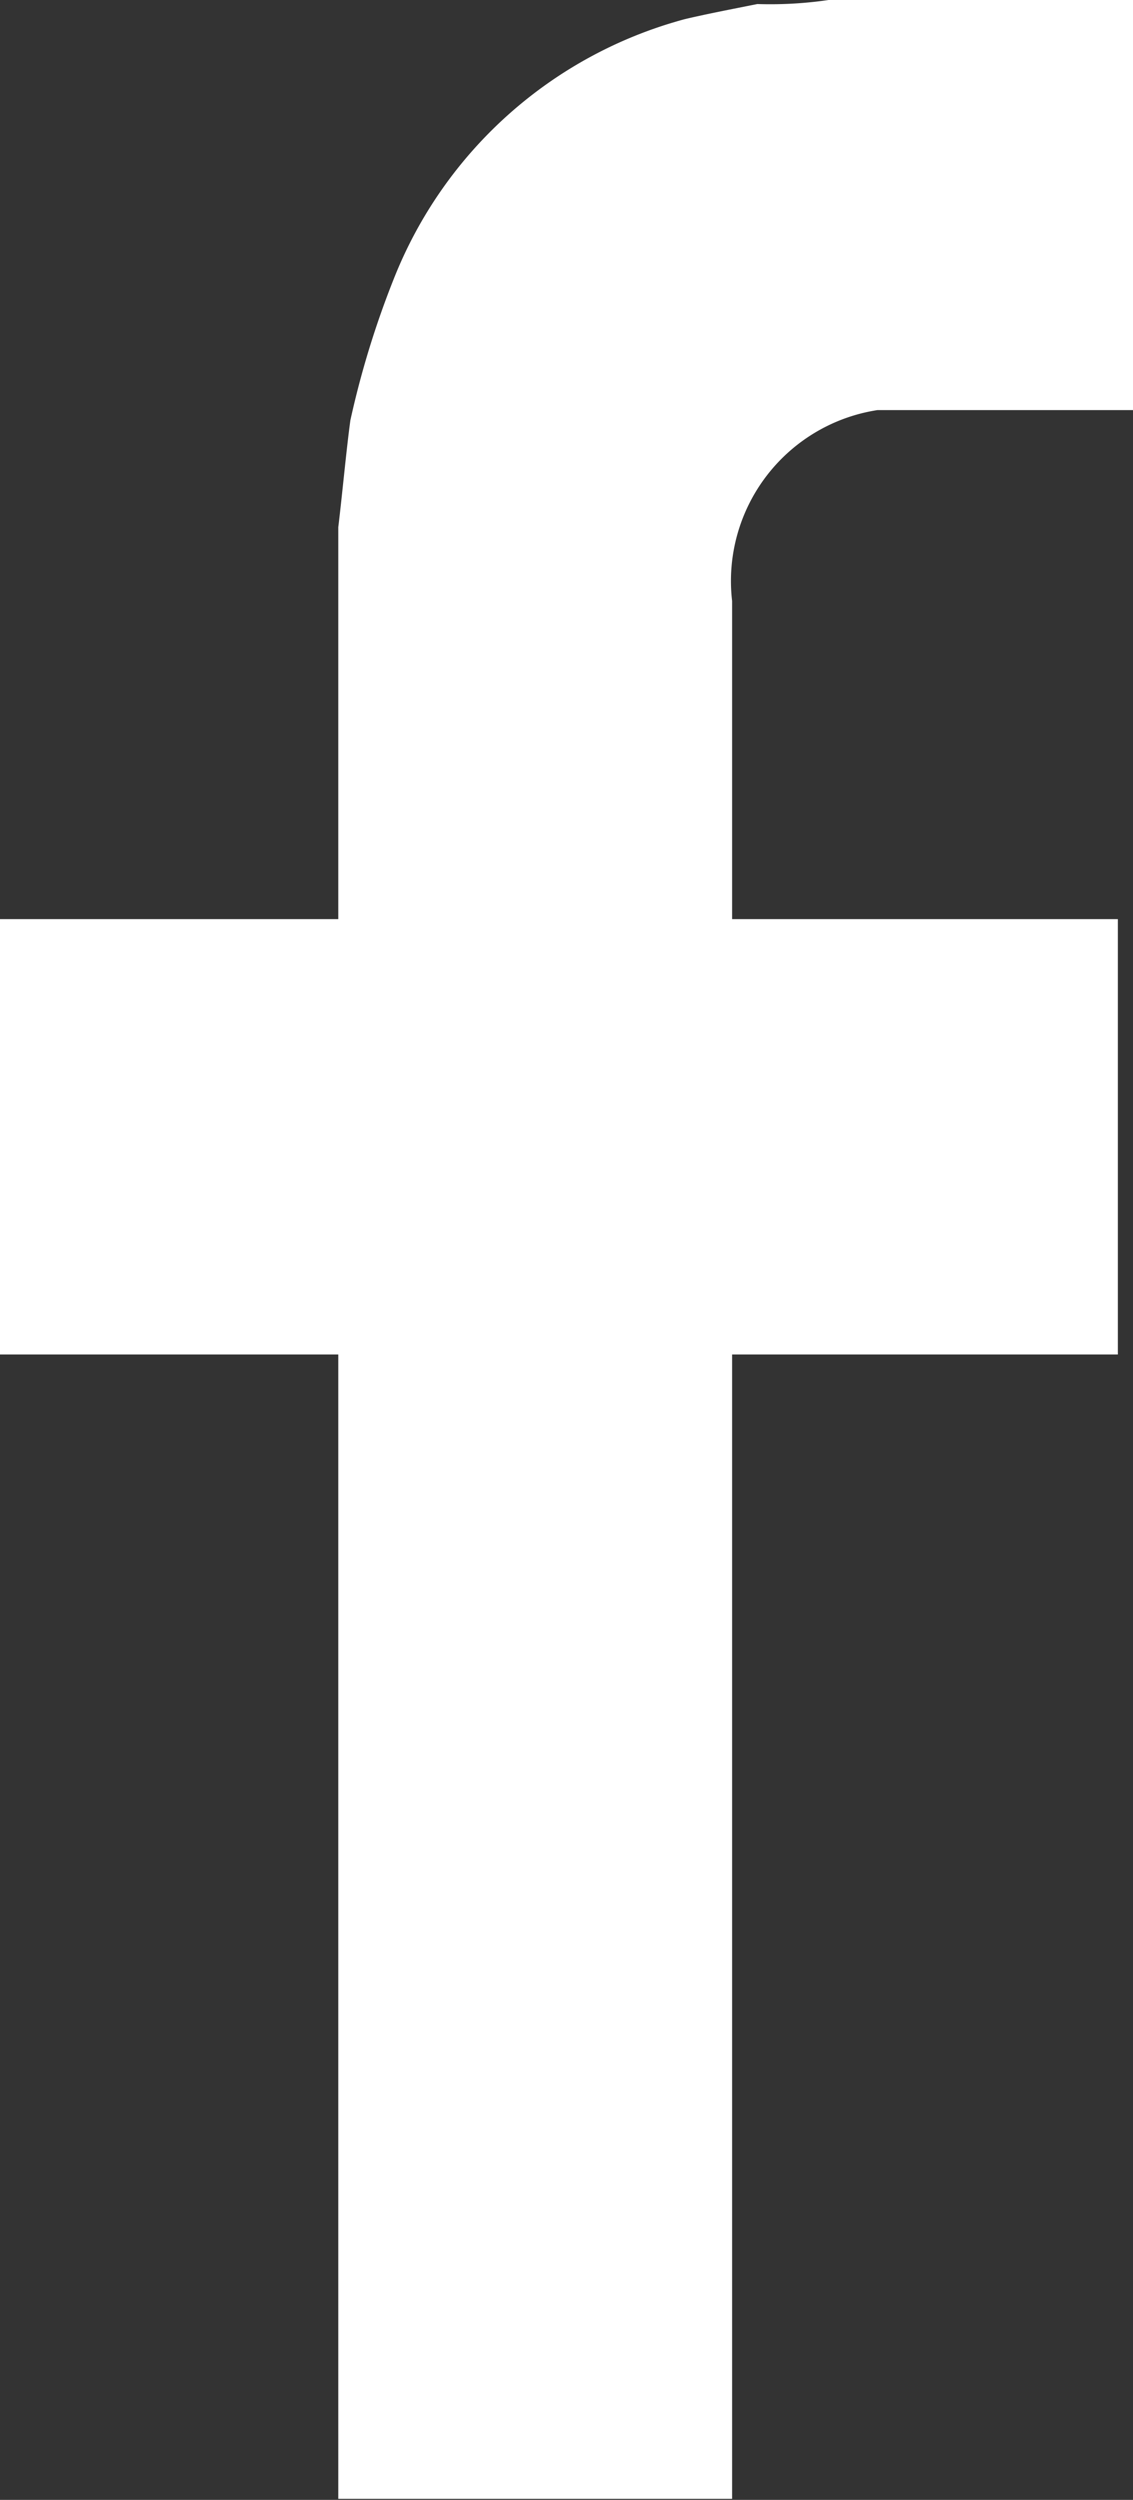 <svg xmlns="http://www.w3.org/2000/svg" width="11.22" height="24.75" viewBox="0 0 11.22 24.75">
  <rect x="0" y="0" width="11.22" height="24.75" fill="#333333" stroke="none"/>
  <defs>
    <style>
      .cls-1 {
        fill: #fff;
        fill-rule: evenodd;
      }
    </style>
  </defs>
  <path id="Path" class="cls-1" d="M1361.8,9520.12v4.07h-2.55a1.712,1.712,0,0,0-1.44,1.89v3.15h3.82v4.31h-3.82v11.33h-3.9v-11.33h-3.35v-4.31h3.35v-3.88c0.04-.33.08-0.77,0.12-1.06a9.018,9.018,0,0,1,.43-1.4,4.3,4.3,0,0,1,2.88-2.57c0.21-.05.47-0.1,0.72-0.15a3.987,3.987,0,0,0,.77-0.05h2.97Z" transform="translate(-1350.56 -9520.13)"/>
</svg>
